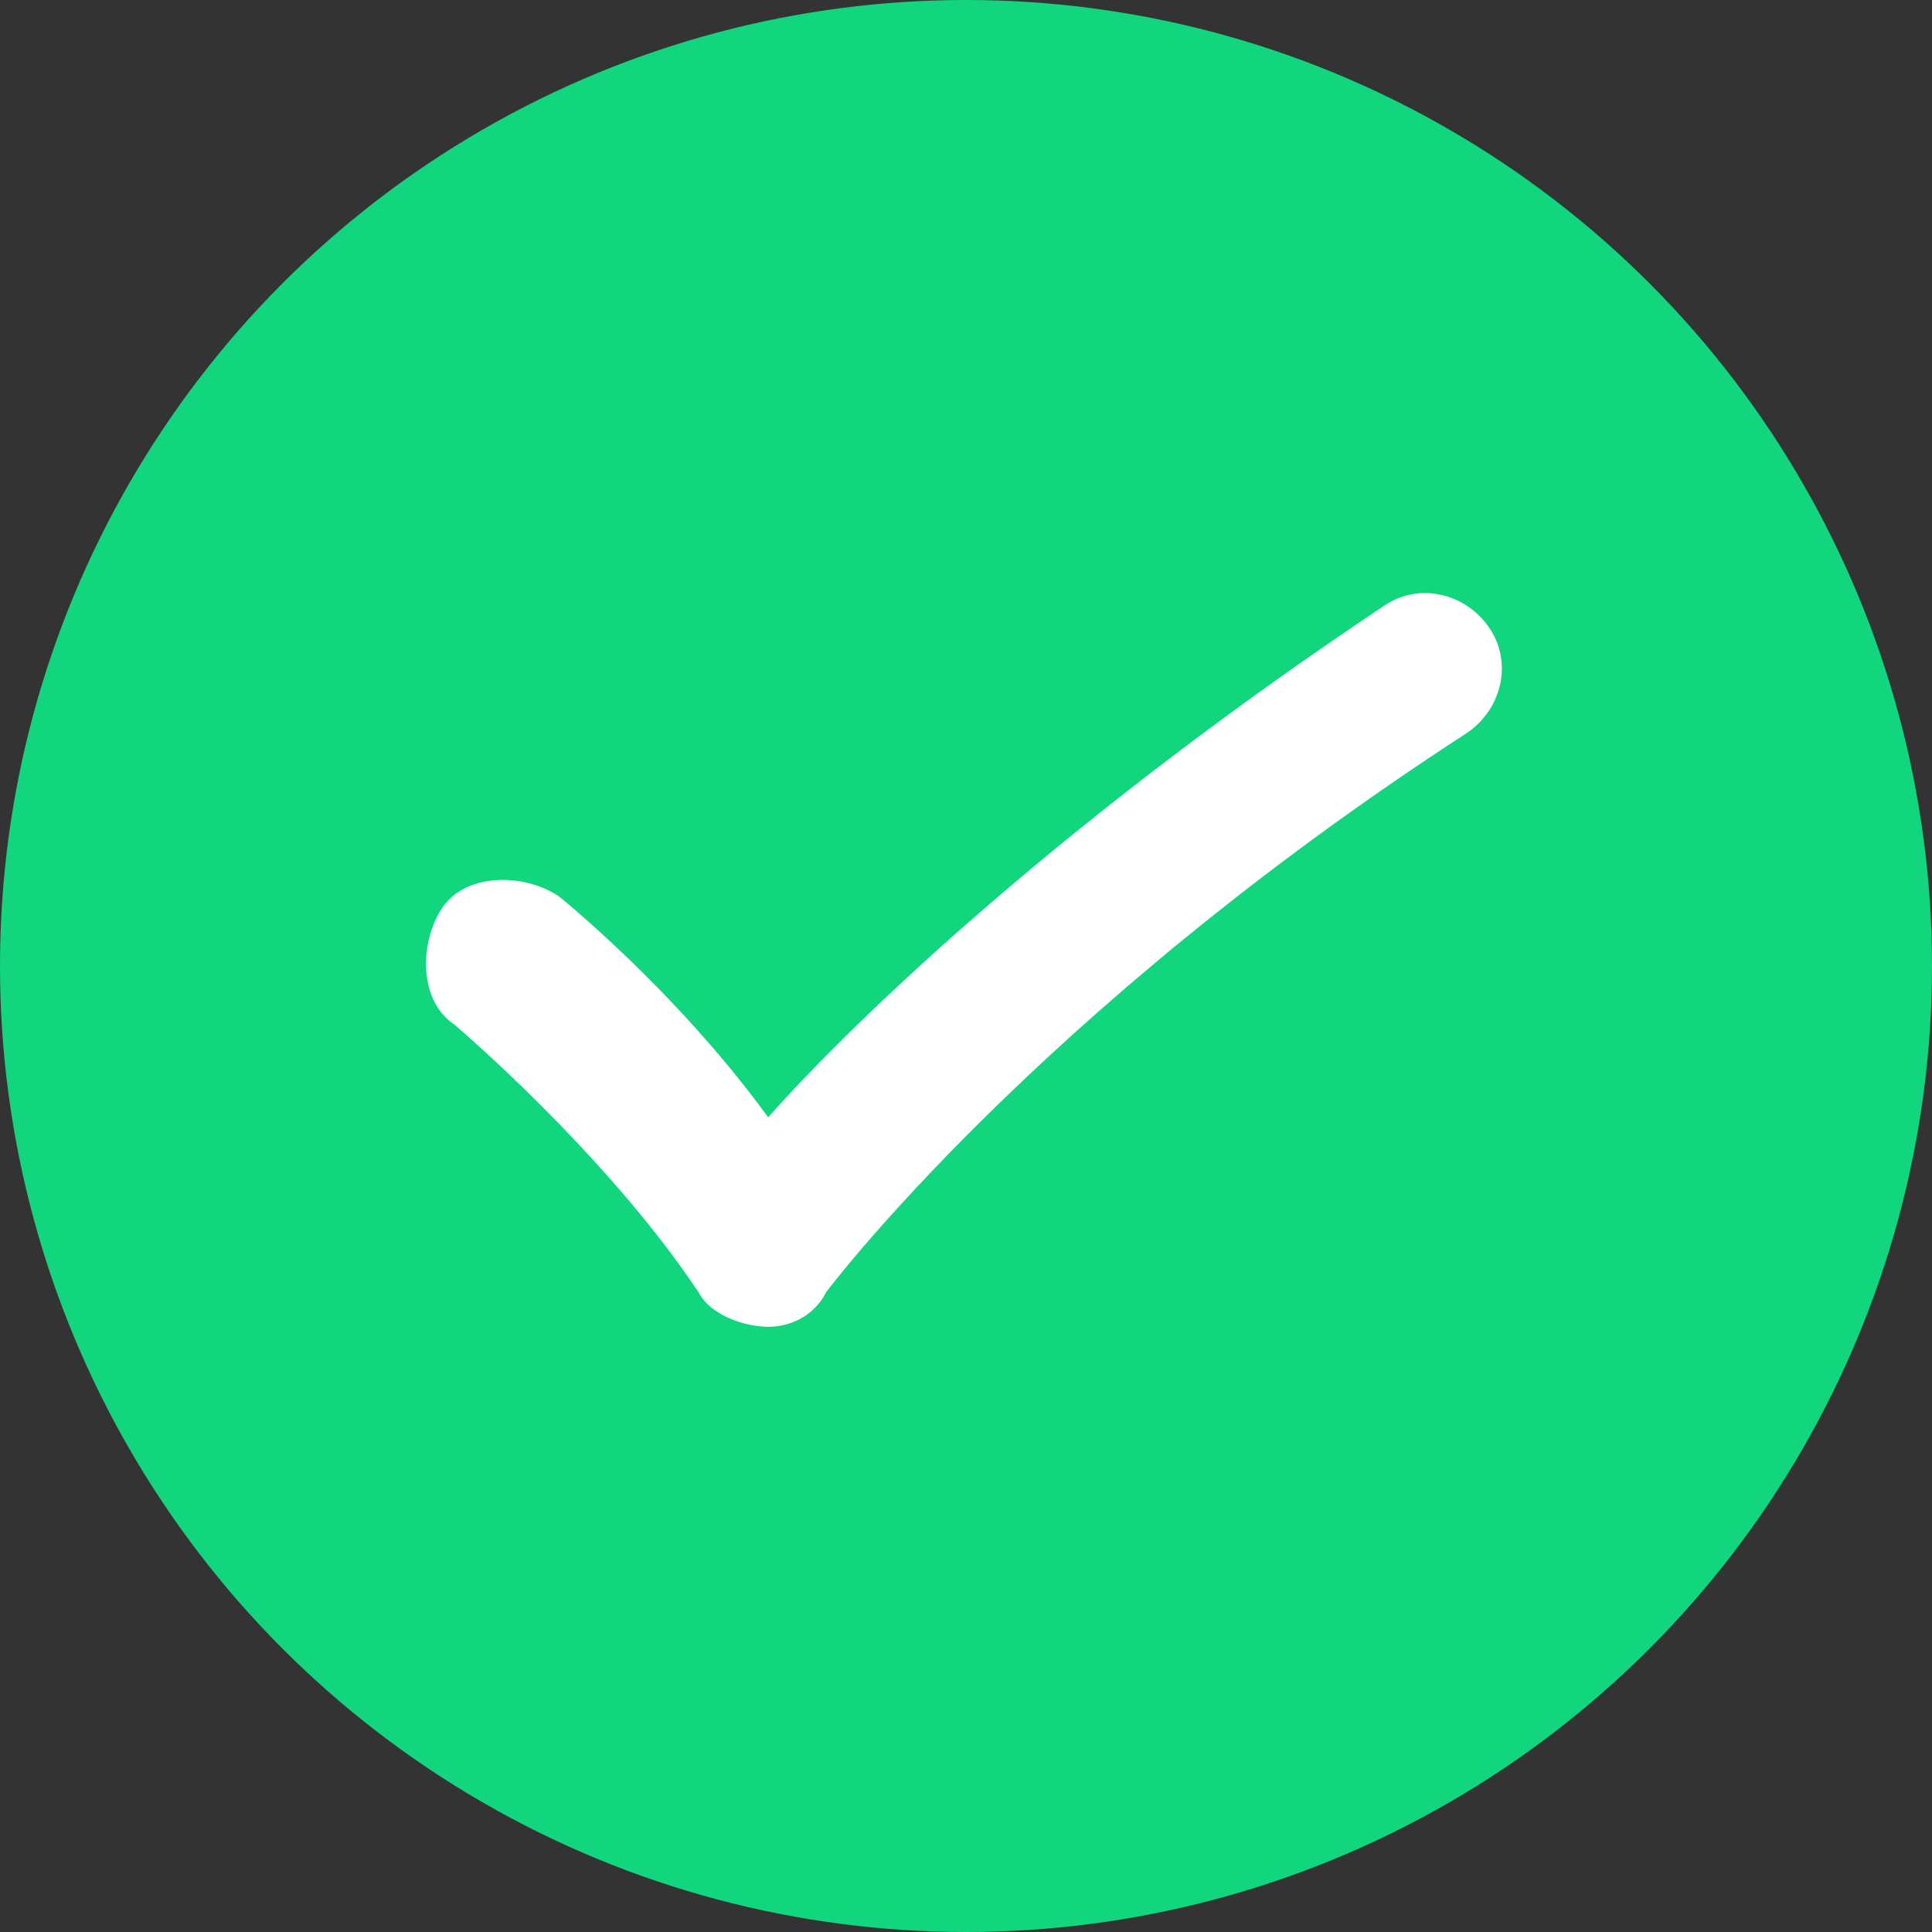 <?xml version="1.0" encoding="utf-8"?>
<!-- Generator: Adobe Illustrator 23.0.0, SVG Export Plug-In . SVG Version: 6.00 Build 0)  -->
<svg version="1.1" id="Capa_1" xmlns="http://www.w3.org/2000/svg" xmlns:xlink="http://www.w3.org/1999/xlink" x="0px" y="0px"
	 viewBox="0 0 16.6 16.6" style="enable-background:new 0 0 16.6 16.6;" xml:space="preserve">
<rect x="0" y="0" width="16.6" height="16.6" fill="#333333" stroke="none"/>
<style type="text/css">
	.st0{fill:#12D67D;}
	.st1{fill:#FFFFFF;}
</style>
<g>
	<circle class="st0" cx="8.3" cy="8.3" r="8.3"/>
	<g>
		<path class="st1" d="M6.6,11.4C6.5,11.4,6.5,11.4,6.6,11.4c-0.2,0-0.5-0.1-0.6-0.3C5.2,9.9,3.9,8.8,3.9,8.8
			c-0.3-0.2-0.3-0.7-0.1-1c0.2-0.3,0.7-0.3,1-0.1c0,0,1,0.8,1.8,1.9C7.4,8.7,9.2,7,11.9,5.2c0.3-0.2,0.7-0.1,0.9,0.2
			c0.2,0.3,0.1,0.7-0.2,0.9c-3.7,2.4-5.5,4.8-5.5,4.8C7,11.3,6.8,11.4,6.6,11.4z"/>
	</g>
</g>
</svg>
